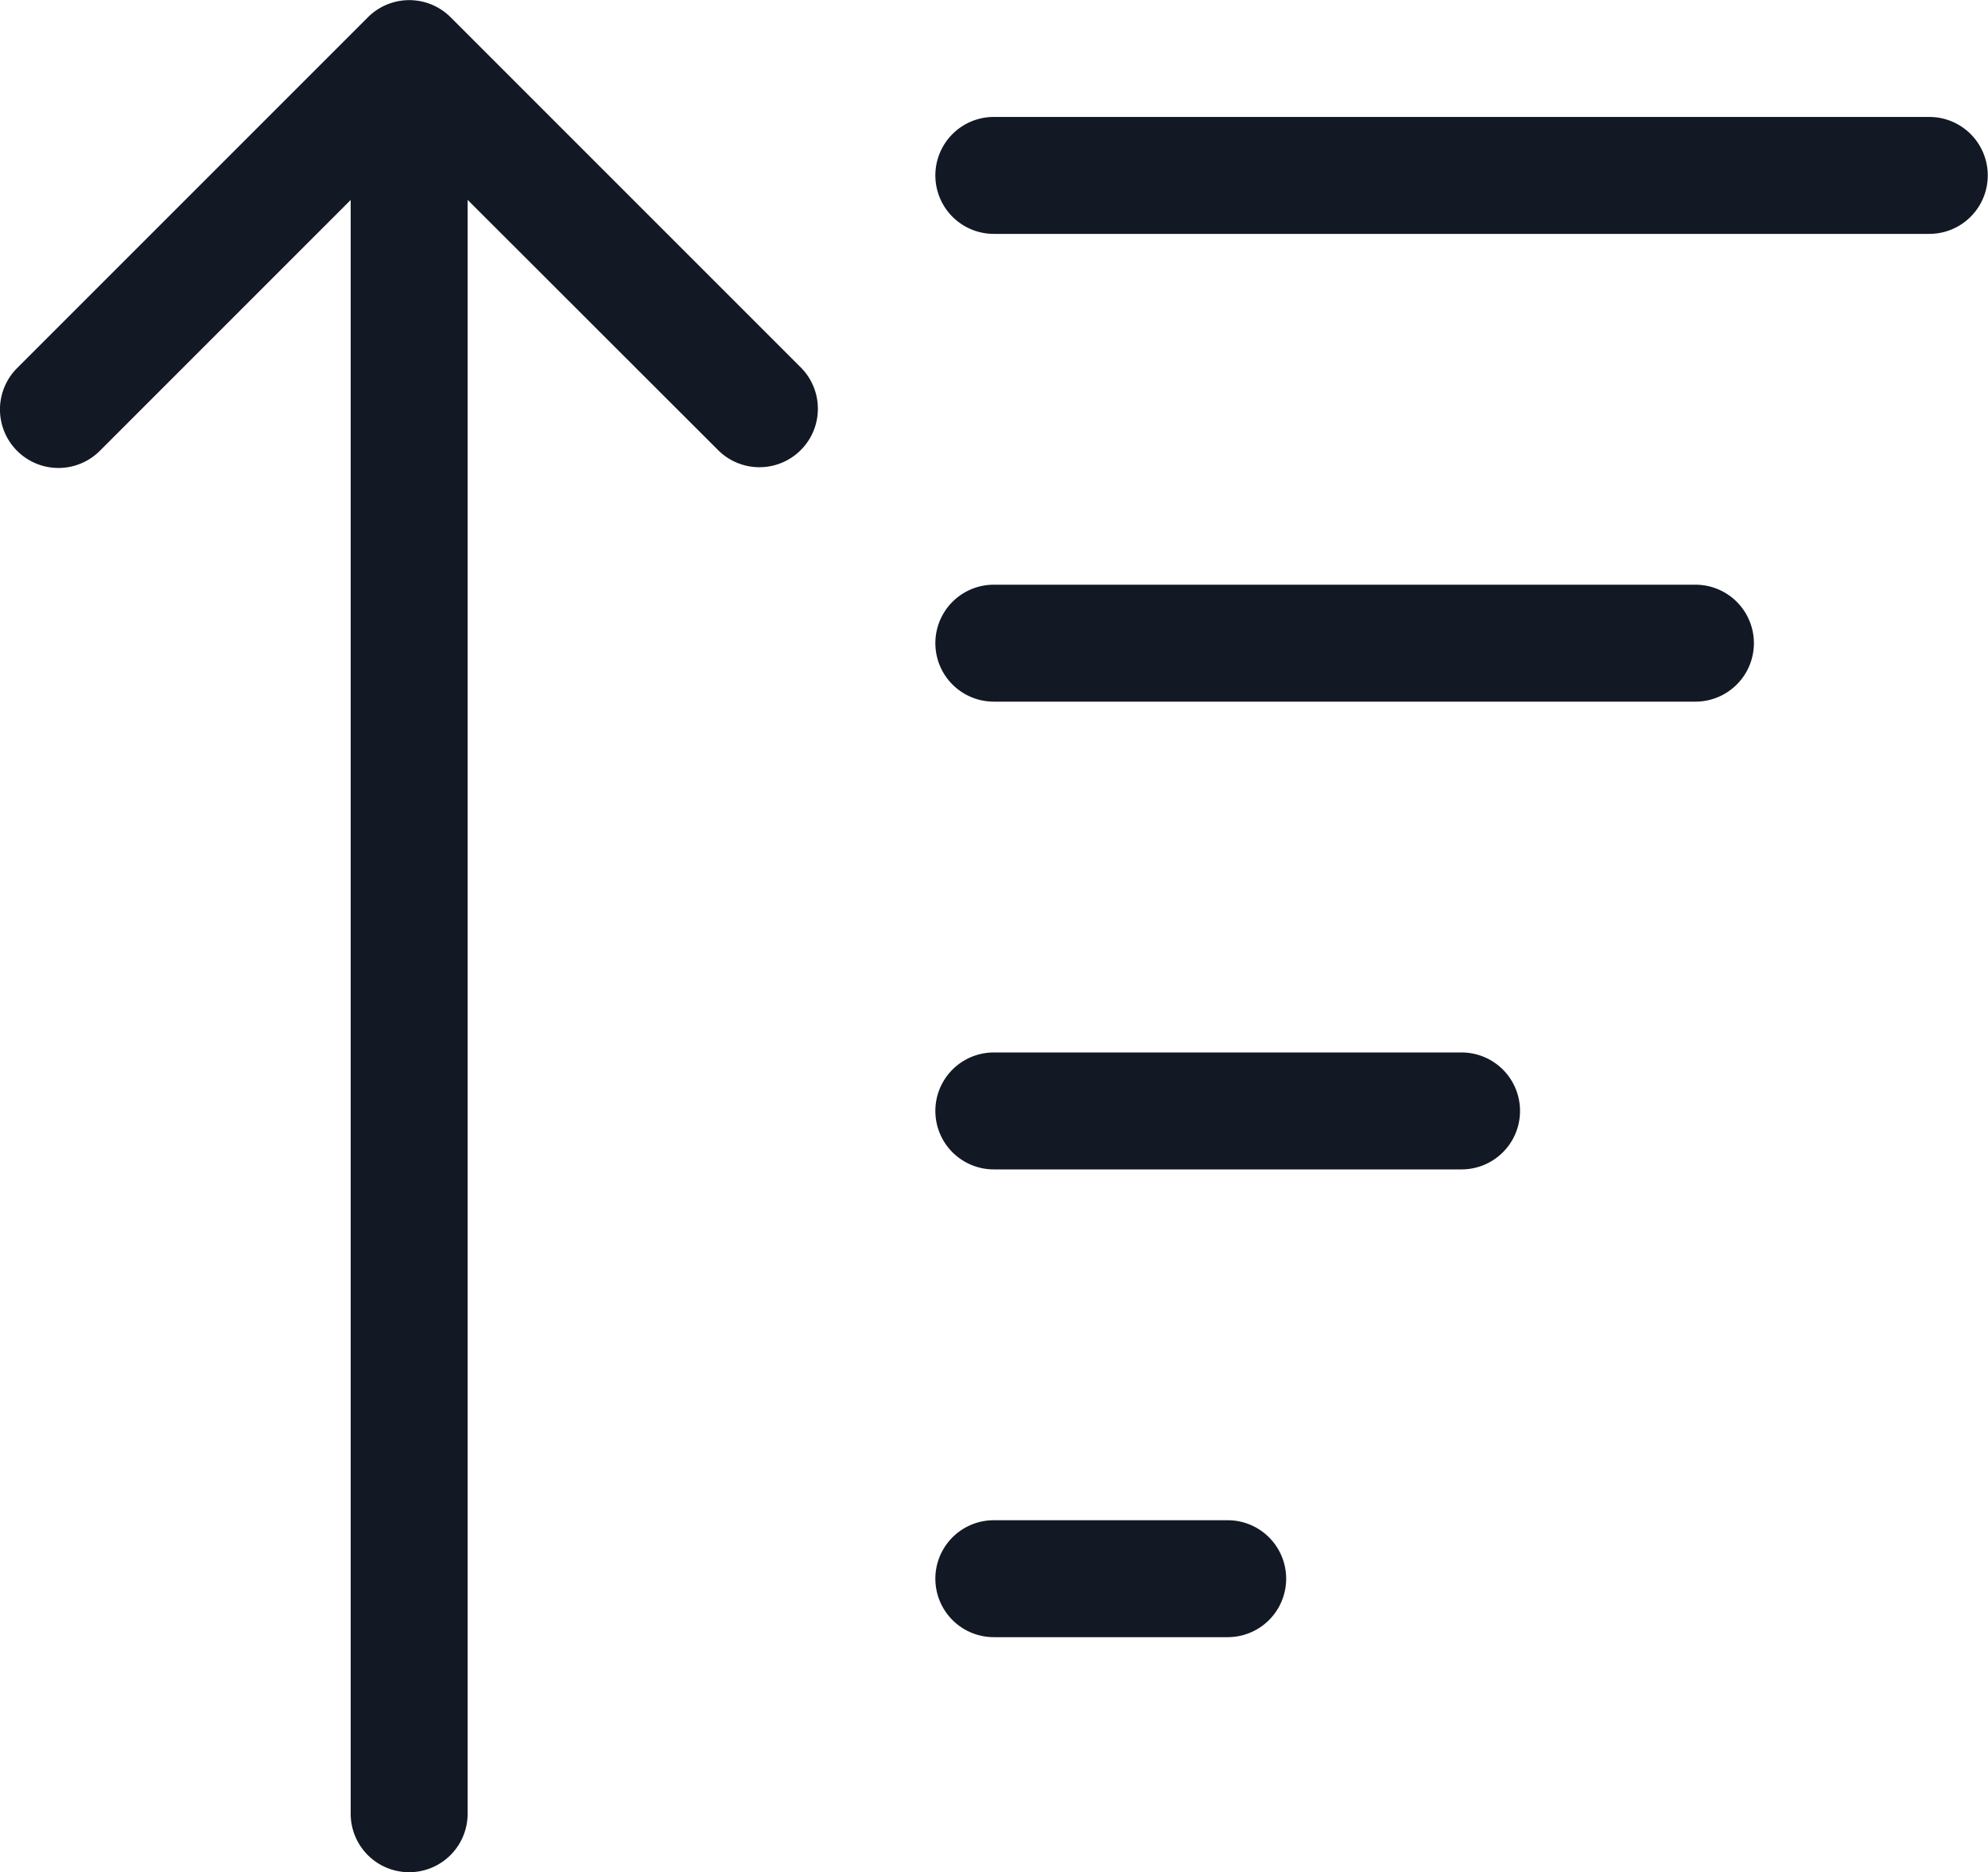 <svg xmlns="http://www.w3.org/2000/svg" width="17.001" height="16.01" viewBox="0 0 17.001 16.01">
  <g id="_01_Icons_Line_sort-amount-up" data-name="01) Icons / Line /  sort-amount-up" transform="translate(-4 -3.998)">
    <path id="sort-amount-up" d="M3.5,16.01a.5.5,0,0,1-.5-.5V1.71L.855,3.855a.5.5,0,1,1-.708-.707l3-3a.5.5,0,0,1,.708,0l3,3a.5.5,0,0,1-.707.707L4,1.709v13.8A.5.5,0,0,1,3.5,16.01ZM10.5,14h-2a.5.5,0,0,1,0-1h2a.5.5,0,1,1,0,1Zm2-4h-4a.5.5,0,0,1,0-1h4a.5.5,0,0,1,0,1Zm2-4h-6a.5.5,0,0,1,0-1h6a.5.5,0,0,1,0,1Zm2-4h-8a.5.5,0,0,1,0-1h8a.5.5,0,1,1,0,1Z" transform="translate(3.999 3.998)" fill="#121924"/>
  </g>
</svg>
